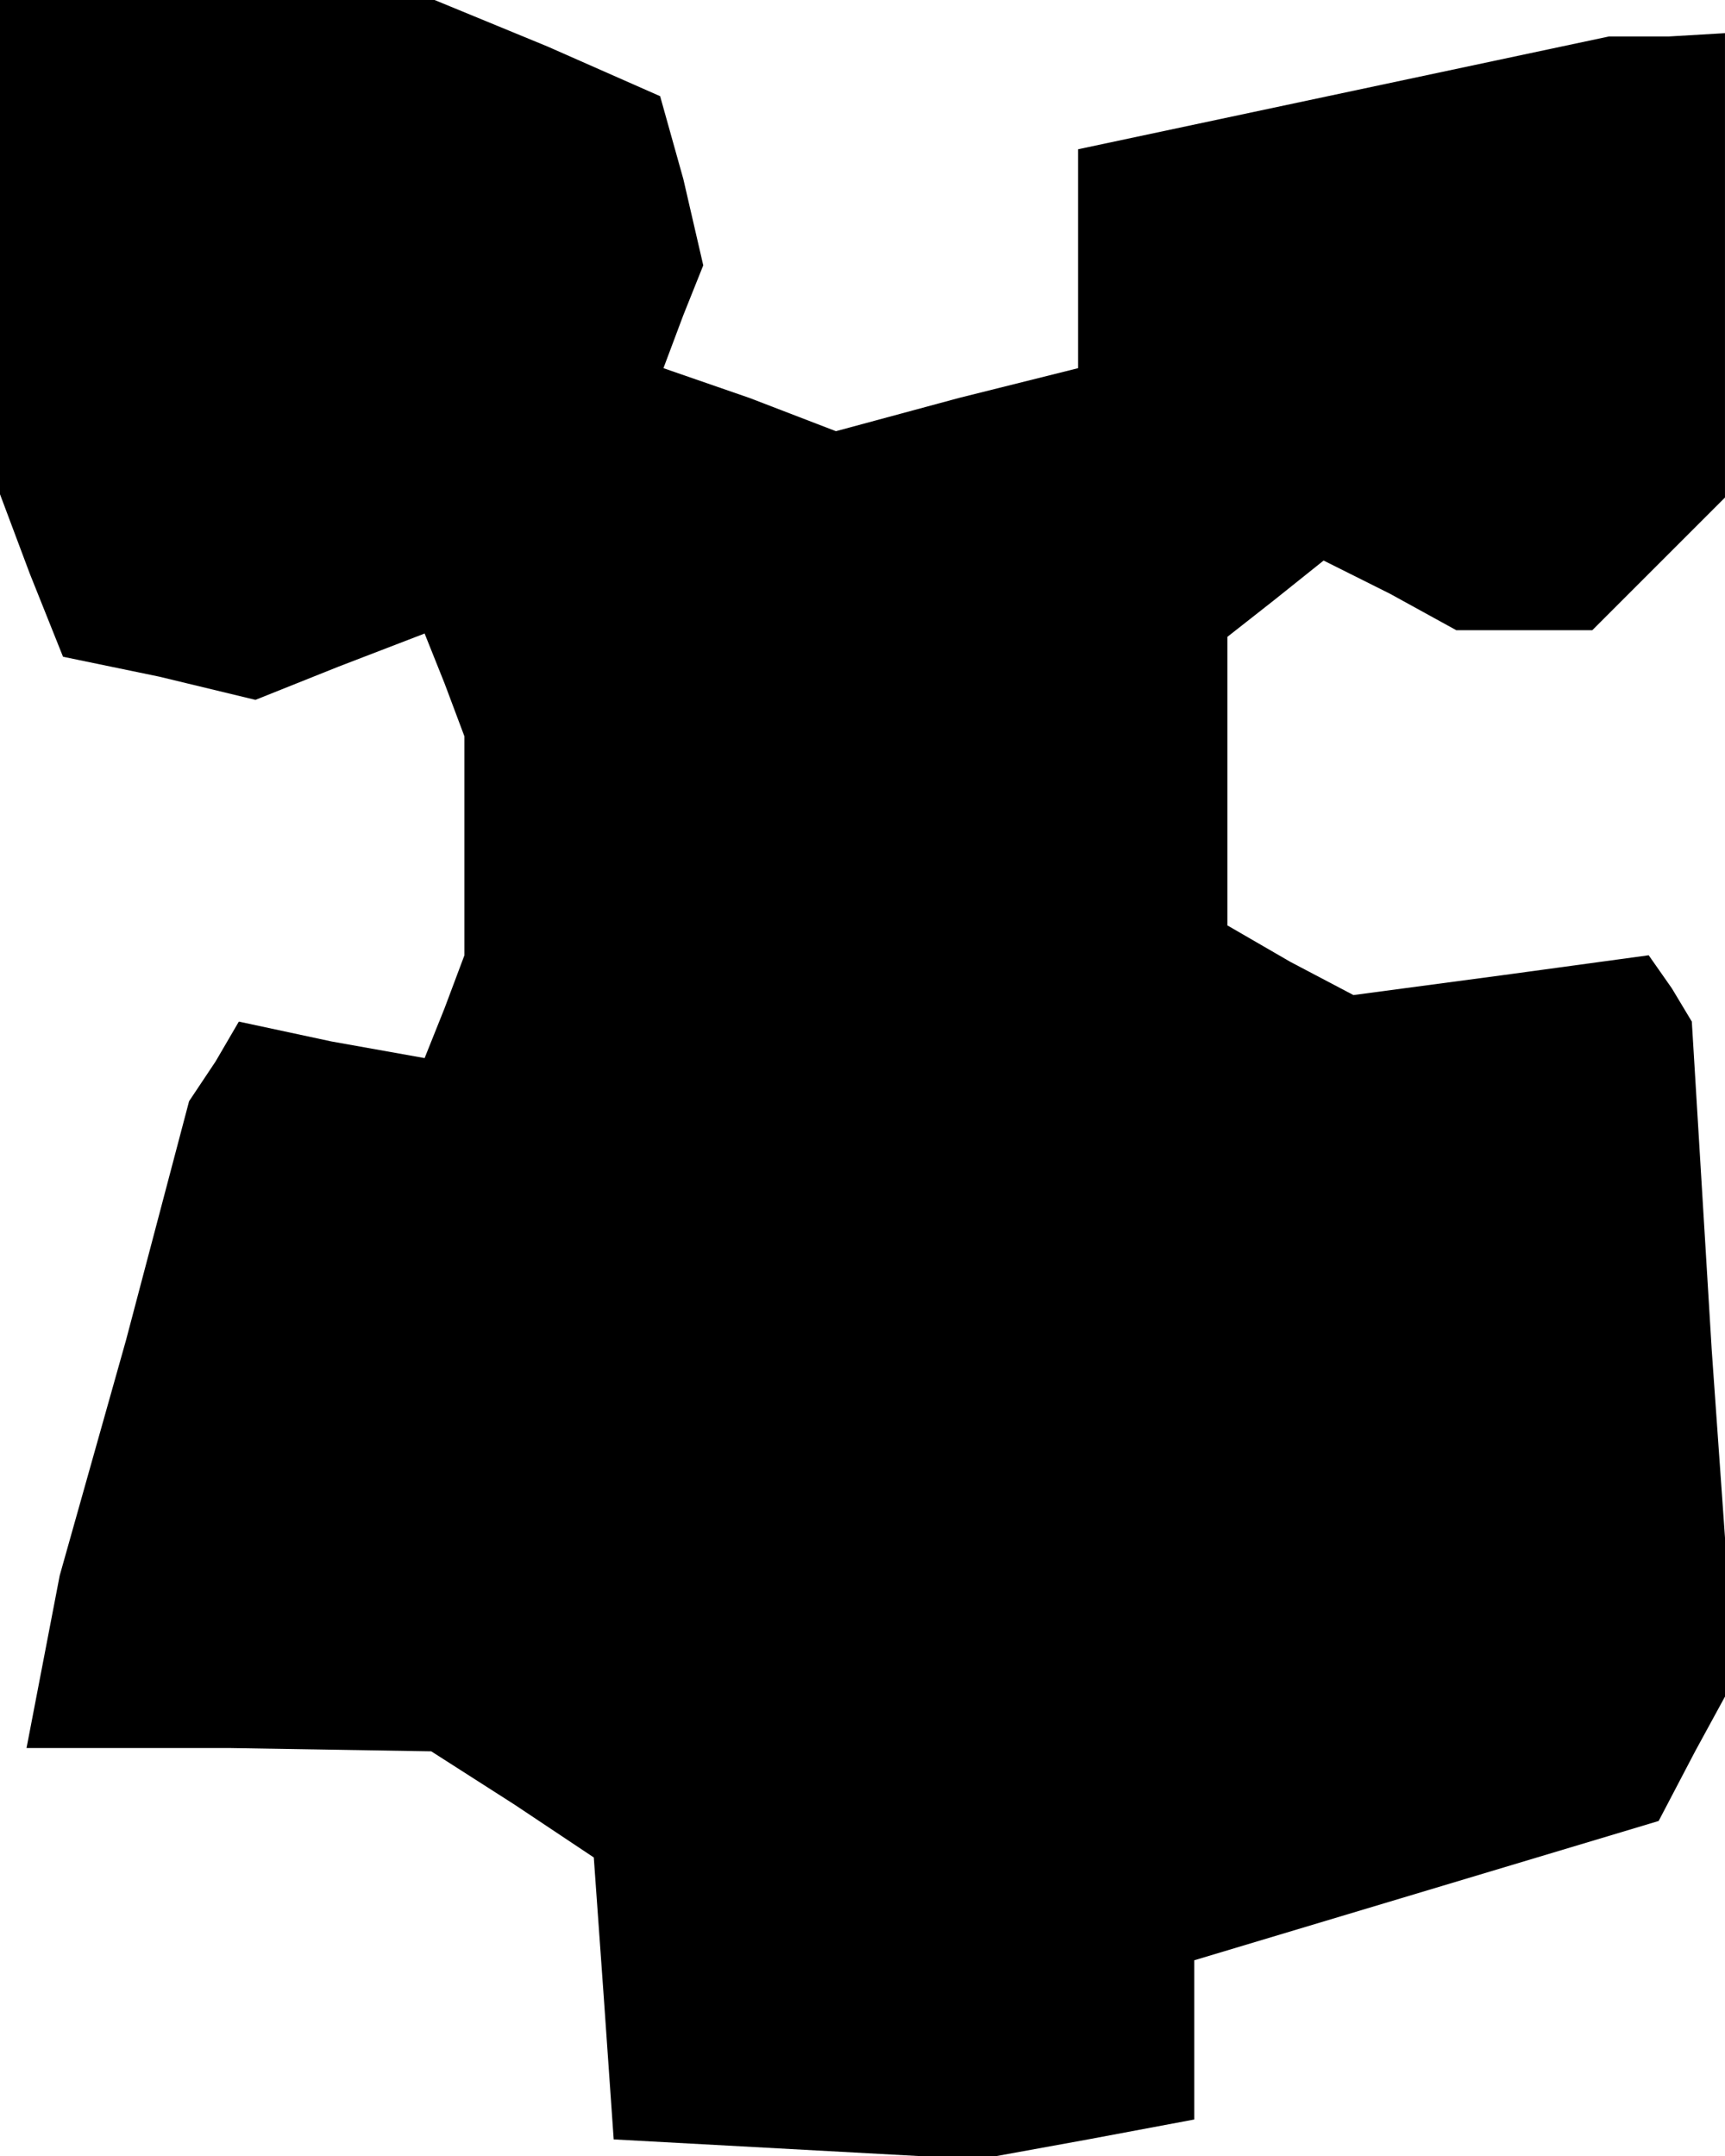 <?xml version="1.0" standalone="no"?>
<!DOCTYPE svg PUBLIC "-//W3C//DTD SVG 20010904//EN"
 "http://www.w3.org/TR/2001/REC-SVG-20010904/DTD/svg10.dtd">
<svg version="1.0" xmlns="http://www.w3.org/2000/svg"
 width="52pt" height="65pt" viewBox="0 0 52 65"
 preserveAspectRatio="xMidYMid meet">
<g transform="translate(0,65) scale(0.1,-0.1)"
fill="#000000" stroke="none">
<path d="M0 576 l0 -75 9 -24 10 -25 29 -6 29 -7 25 10 26 10 6 -15 6 -16 0
-33 0 -33 -6 -16 -6 -15 -28 5 -28 6 -7 -12 -8 -12 -19 -72 -20 -71 -5 -26 -5
-26 61 0 61 -1 25 -16 24 -16 3 -42 3 -43 55 -3 55 -3 33 6 32 6 0 24 0 24 70
21 70 21 11 21 12 22 -7 99 -6 99 -6 10 -7 10 -44 -6 -45 -6 -19 10 -19 11 0
43 0 44 14 11 15 12 20 -10 20 -11 20 0 21 0 20 20 20 20 0 70 0 70 -17 -1
-18 0 -80 -17 -80 -17 0 -33 0 -33 -36 -9 -37 -10 -26 10 -26 9 6 16 6 15 -6
26 -7 25 -34 15 -34 14 -66 0 -65 0 0 -74z"/>
</g>
</svg>
